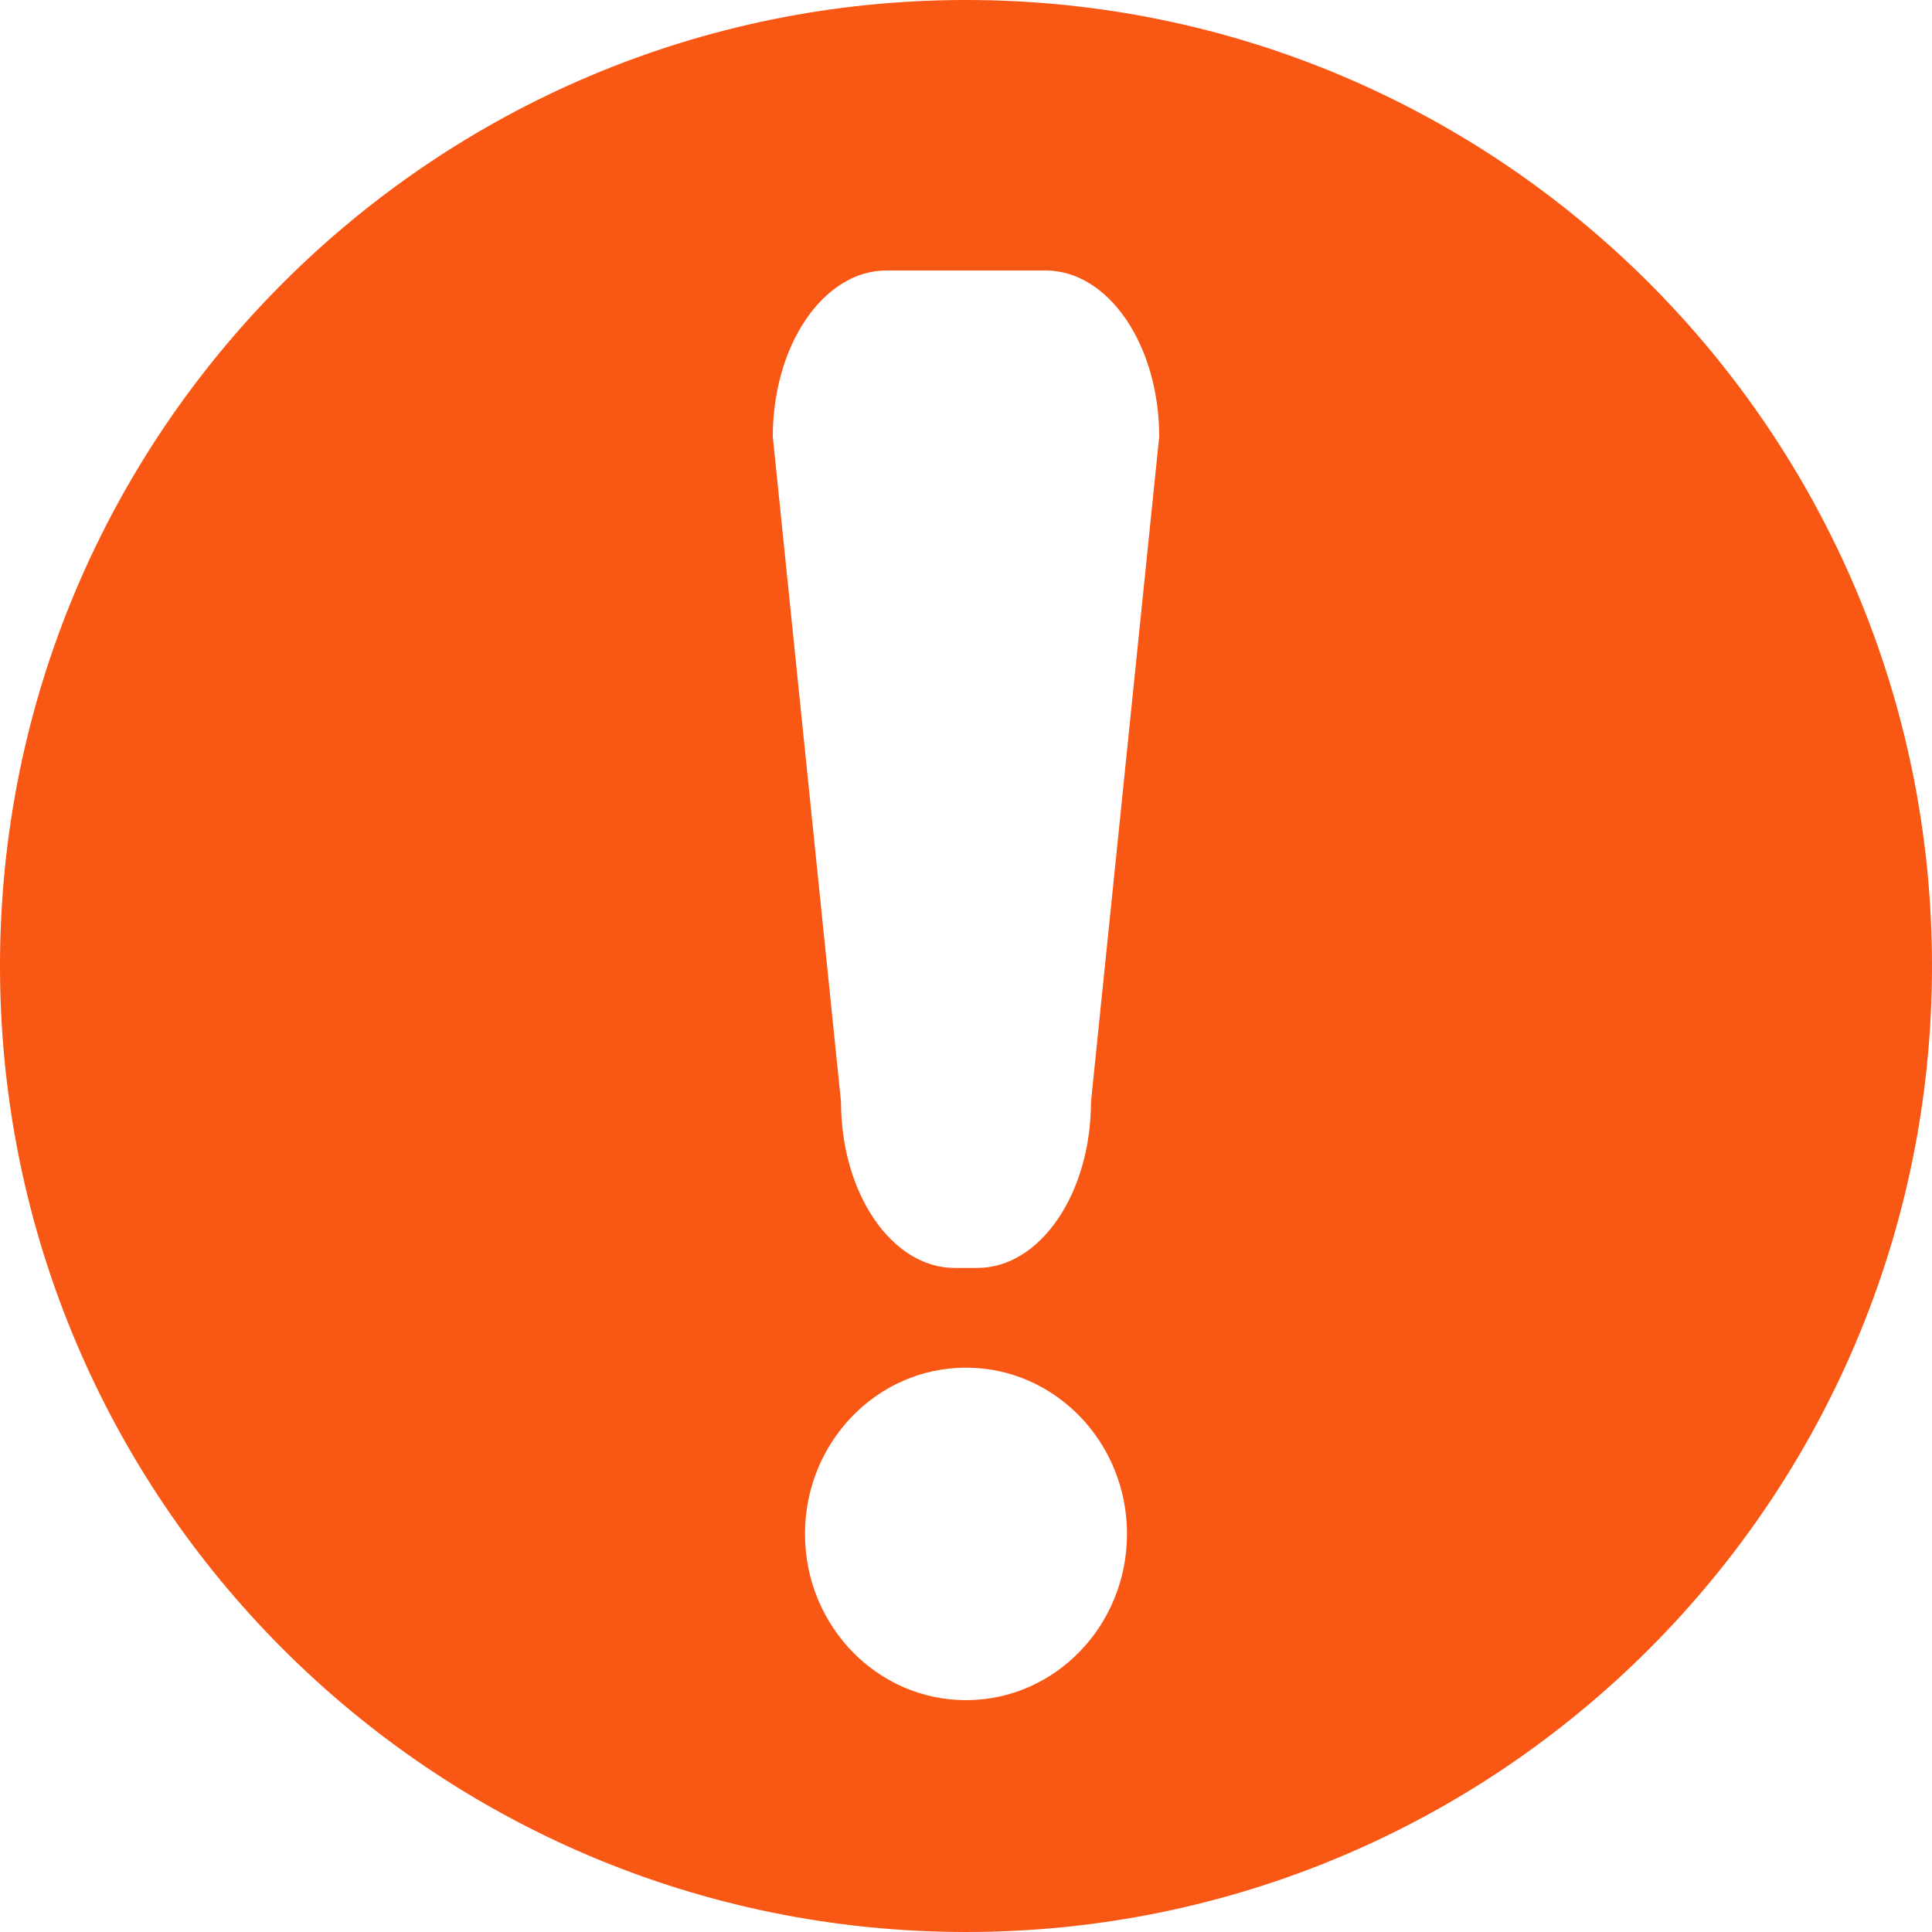 <?xml version="1.0" encoding="UTF-8"?>
<svg width="60px" height="60px" viewBox="0 0 60 60" version="1.1" xmlns="http://www.w3.org/2000/svg" xmlns:xlink="http://www.w3.org/1999/xlink">
    <!-- Generator: Sketch 49 (51002) - http://www.bohemiancoding.com/sketch -->
    <title>ic_prompt</title>
    <desc>Created with Sketch.</desc>
    <defs></defs>
    <g id="Symbols" stroke="none" stroke-width="1" fill="none" fill-rule="evenodd">
        <g id="ic_prompt" fill="#F95714">
            <path d="M33.882,34.214 C33.882,37.065 32.302,39.377 30.353,39.377 L29.647,39.377 C27.698,39.377 26.118,37.065 26.118,34.214 L24,13.563 C24,10.711 25.58,8.4 27.529,8.4 L32.47,8.4 C34.42,8.4 36,10.711 36,13.563 L33.882,34.214 Z M30,52.8 C27.239,52.8 25,50.489 25,47.637 C25,44.786 27.239,42.474 30,42.474 C32.761,42.474 35,44.786 35,47.637 C35,50.489 32.762,52.8 30,52.8 Z M30,0 C13.432,0 0,13.432 0,30 C0,46.568 13.432,60 30,60 C46.568,60 60,46.568 60,30 C60,13.432 46.568,0 30,0 Z"></path>
        </g>
    </g>
</svg>